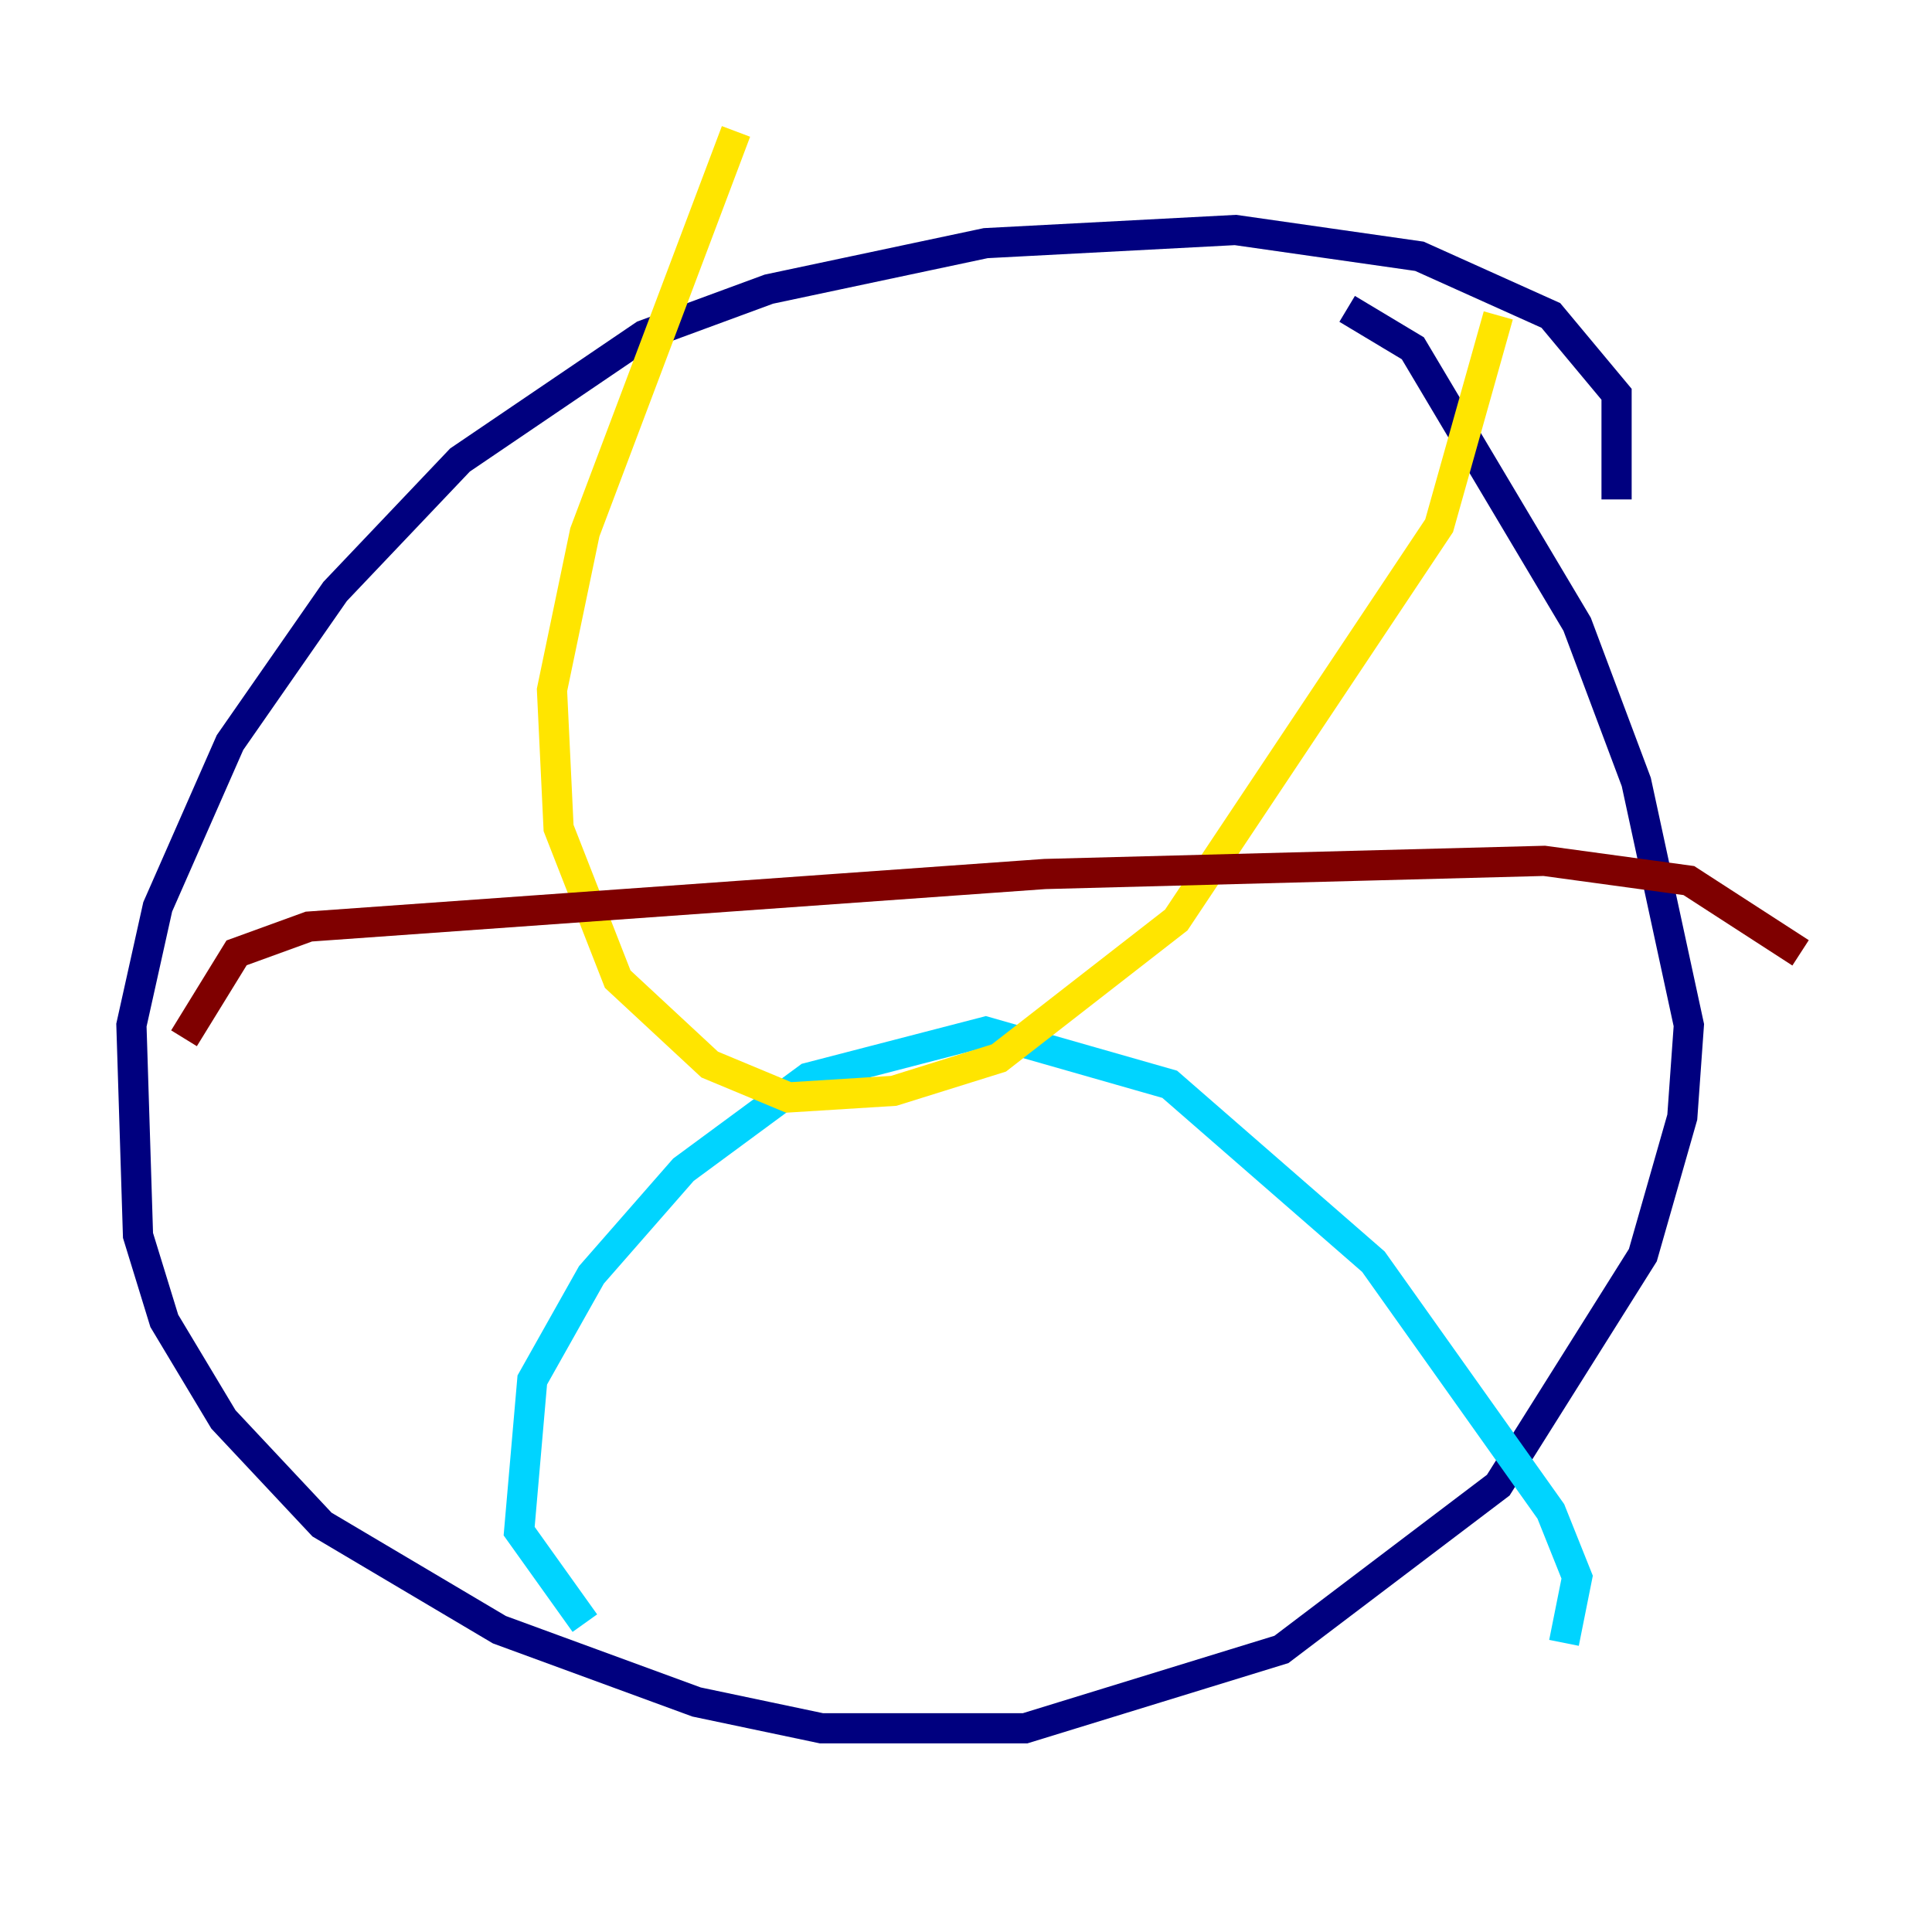 <?xml version="1.0" encoding="utf-8" ?>
<svg baseProfile="tiny" height="128" version="1.2" viewBox="0,0,128,128" width="128" xmlns="http://www.w3.org/2000/svg" xmlns:ev="http://www.w3.org/2001/xml-events" xmlns:xlink="http://www.w3.org/1999/xlink"><defs /><polyline fill="none" points="107.102,33.088 107.102,26.122 102.748,20.898 94.041,16.98 81.85,15.238 65.306,16.109 50.939,19.157 42.667,22.204 30.476,30.476 22.204,39.184 15.238,49.197 10.449,60.082 8.707,67.918 9.143,81.85 10.884,87.51 14.803,94.041 21.333,101.007 33.088,107.973 46.15,112.762 54.422,114.503 67.918,114.503 84.898,109.279 99.265,98.395 108.844,83.156 111.456,74.014 111.891,67.918 108.408,51.809 104.49,41.361 93.605,23.075 89.252,20.463" stroke="#00007f" stroke-width="2" /><polyline fill="none" points="38.748,107.537 34.395,101.442 35.265,91.429 39.184,84.463 45.279,77.497 53.551,71.401 65.306,68.354 77.497,71.837 90.993,83.592 102.748,100.136 104.49,104.49 103.619,108.844" stroke="#00d4ff" stroke-width="2" /><polyline fill="none" points="48.762,8.707 38.748,35.265 36.571,45.714 37.007,54.857 40.925,64.871 47.02,70.531 52.245,72.707 59.211,72.272 66.177,70.095 77.932,60.952 95.347,34.83 99.265,20.898" stroke="#ffe500" stroke-width="2" /><polyline fill="none" points="12.191,68.789 15.674,63.129 20.463,61.388 69.225,57.905 102.313,57.034 111.891,58.34 119.293,63.129" stroke="#7f0000" stroke-width="2" /></svg>